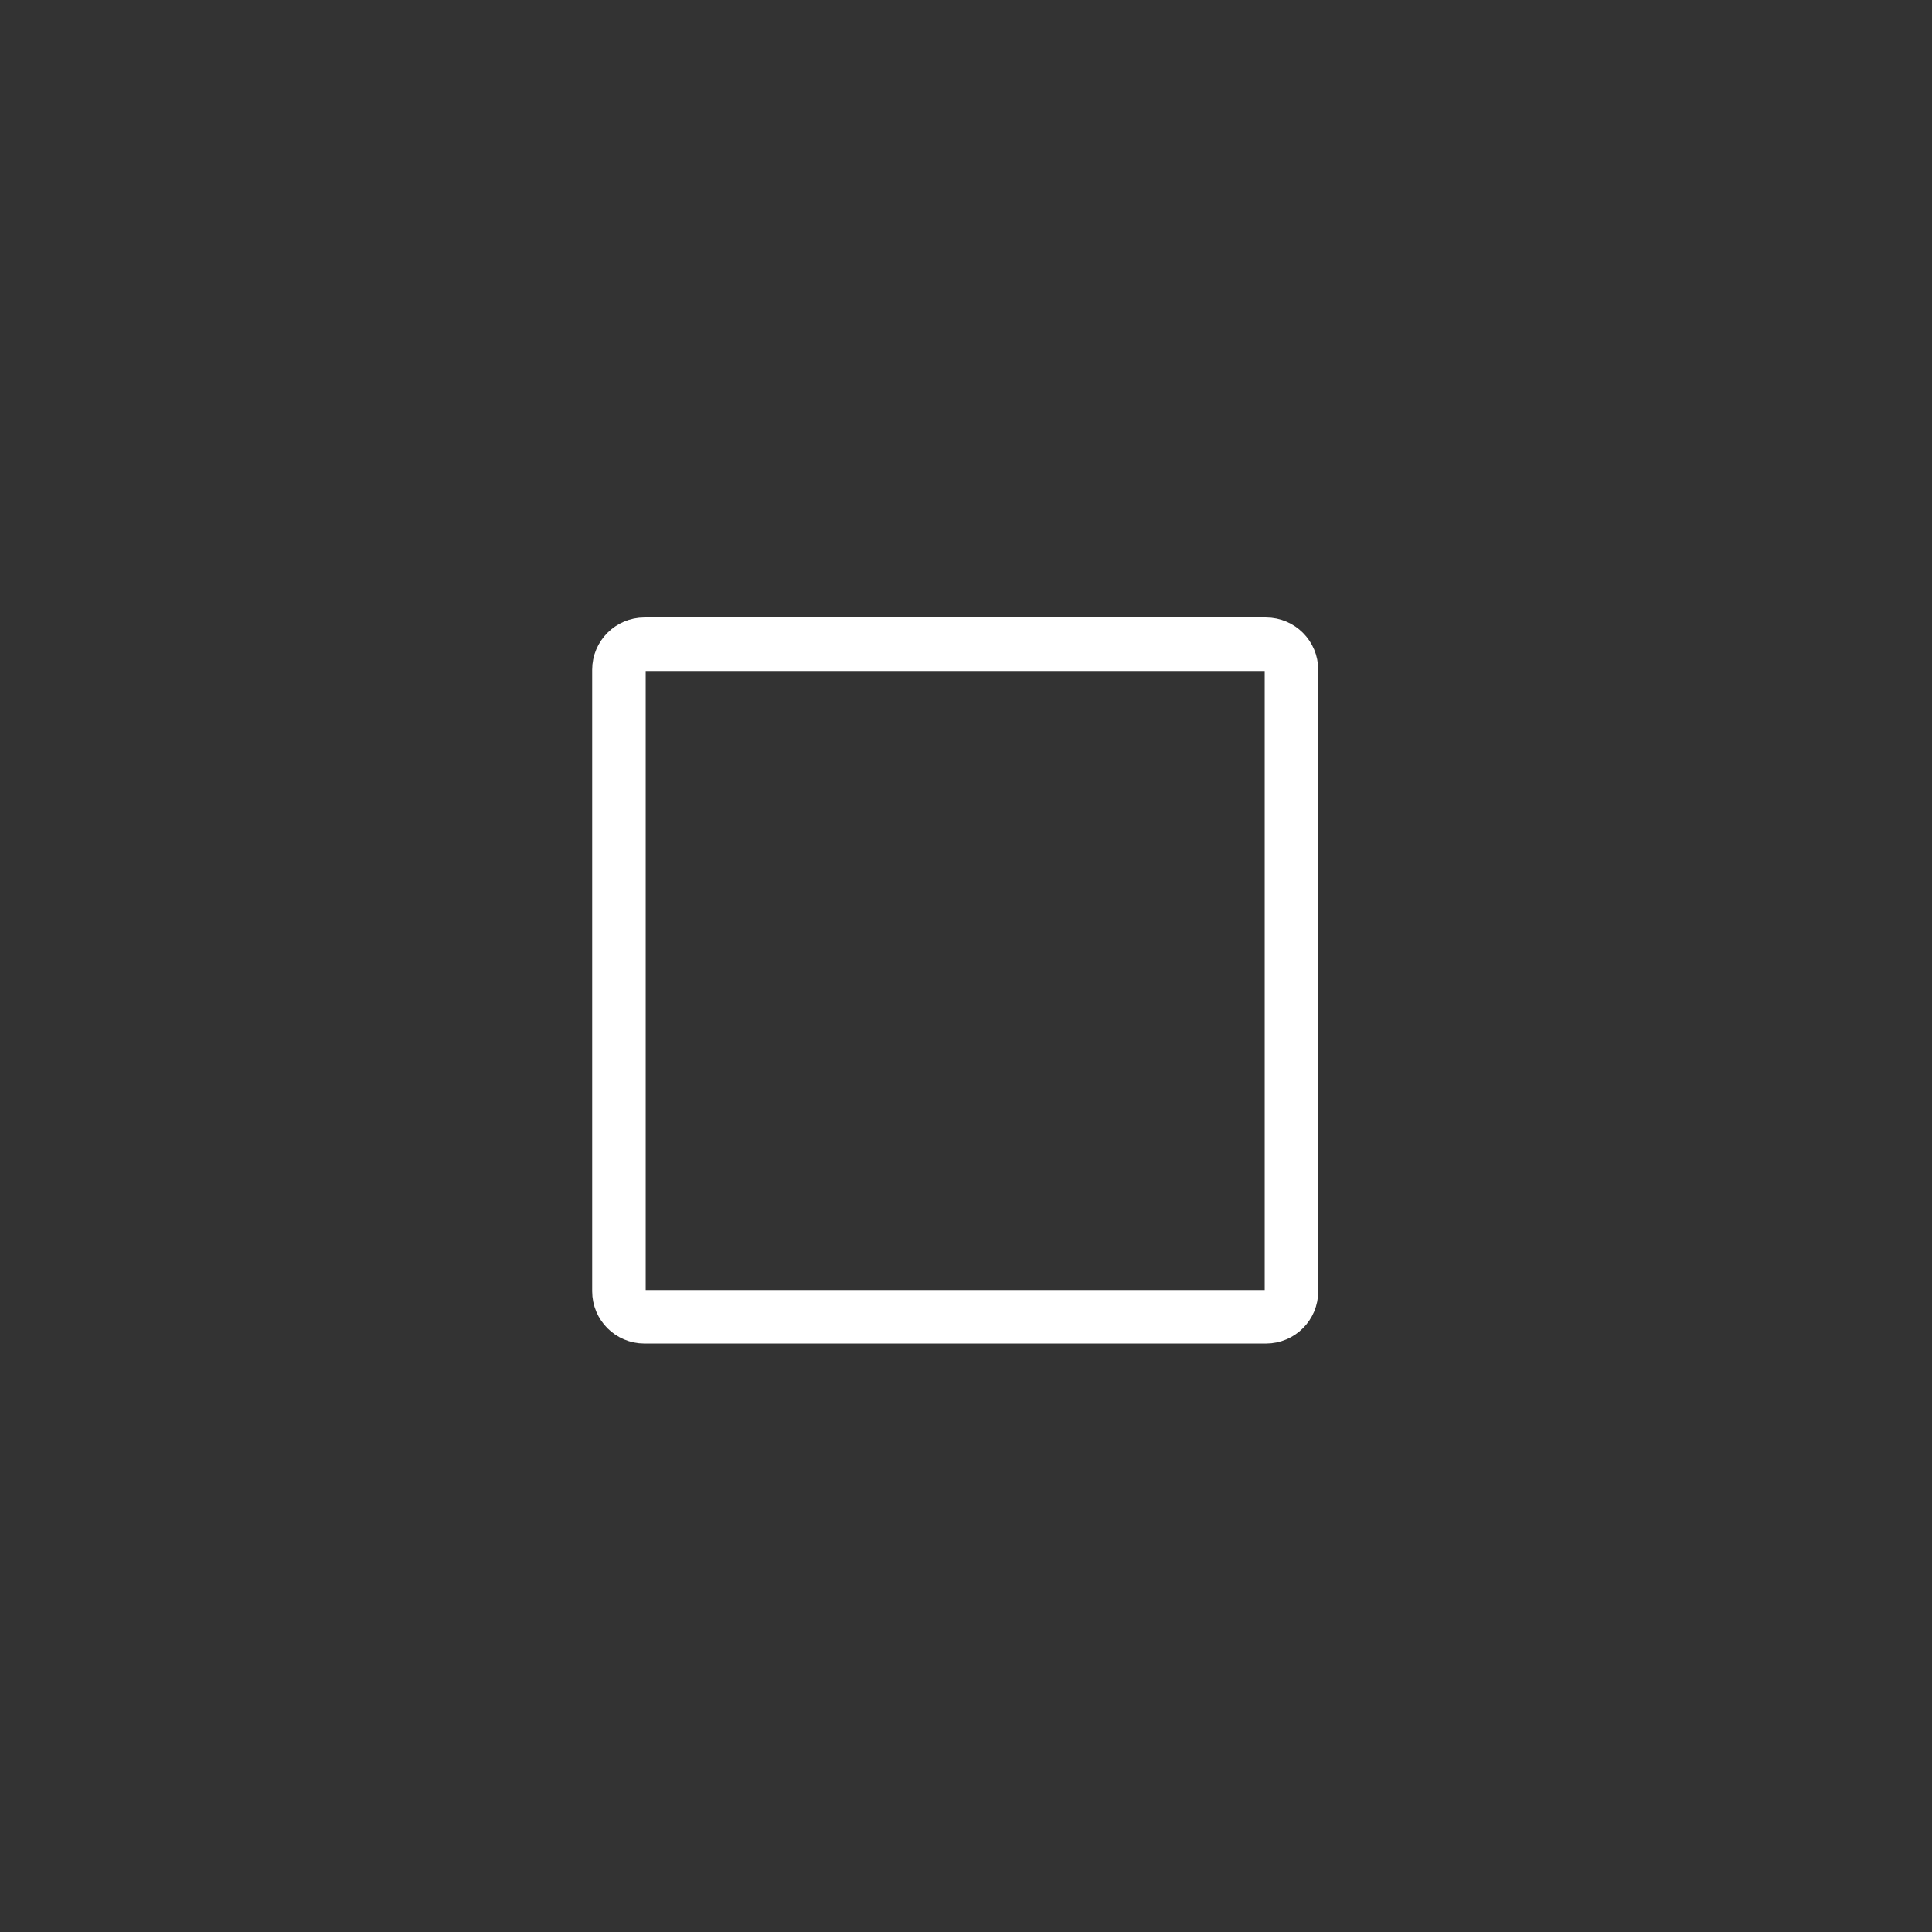 <?xml version="1.0" encoding="iso-8859-1"?>
<!-- Generator: Adobe Illustrator 16.0.0, SVG Export Plug-In . SVG Version: 6.00 Build 0)  -->
<!DOCTYPE svg PUBLIC "-//W3C//DTD SVG 1.1 Tiny//EN" "http://www.w3.org/Graphics/SVG/1.1/DTD/svg11-tiny.dtd">
<svg version="1.1" baseProfile="tiny" id="audio_x5F_stop"
	 xmlns="http://www.w3.org/2000/svg" xmlns:xlink="http://www.w3.org/1999/xlink" x="0px" y="0px" width="361px" height="361px"
	 viewBox="0 0 361 361" xml:space="preserve">
<rect x="0" y="0" width="361" height="361" fill="#333333" stroke="none"/>
<path fill="none" stroke="#FFFFFF" stroke-width="10" stroke-miterlimit="10" d="M241.315,241.288c0,2.627-2.13,4.757-4.757,4.757
	H120.406c-2.627,0-4.757-2.13-4.757-4.757V125.136c0-2.627,2.13-4.757,4.757-4.757h116.151c2.627,0,4.757,2.13,4.757,4.757V241.288z
	"/>
</svg>
